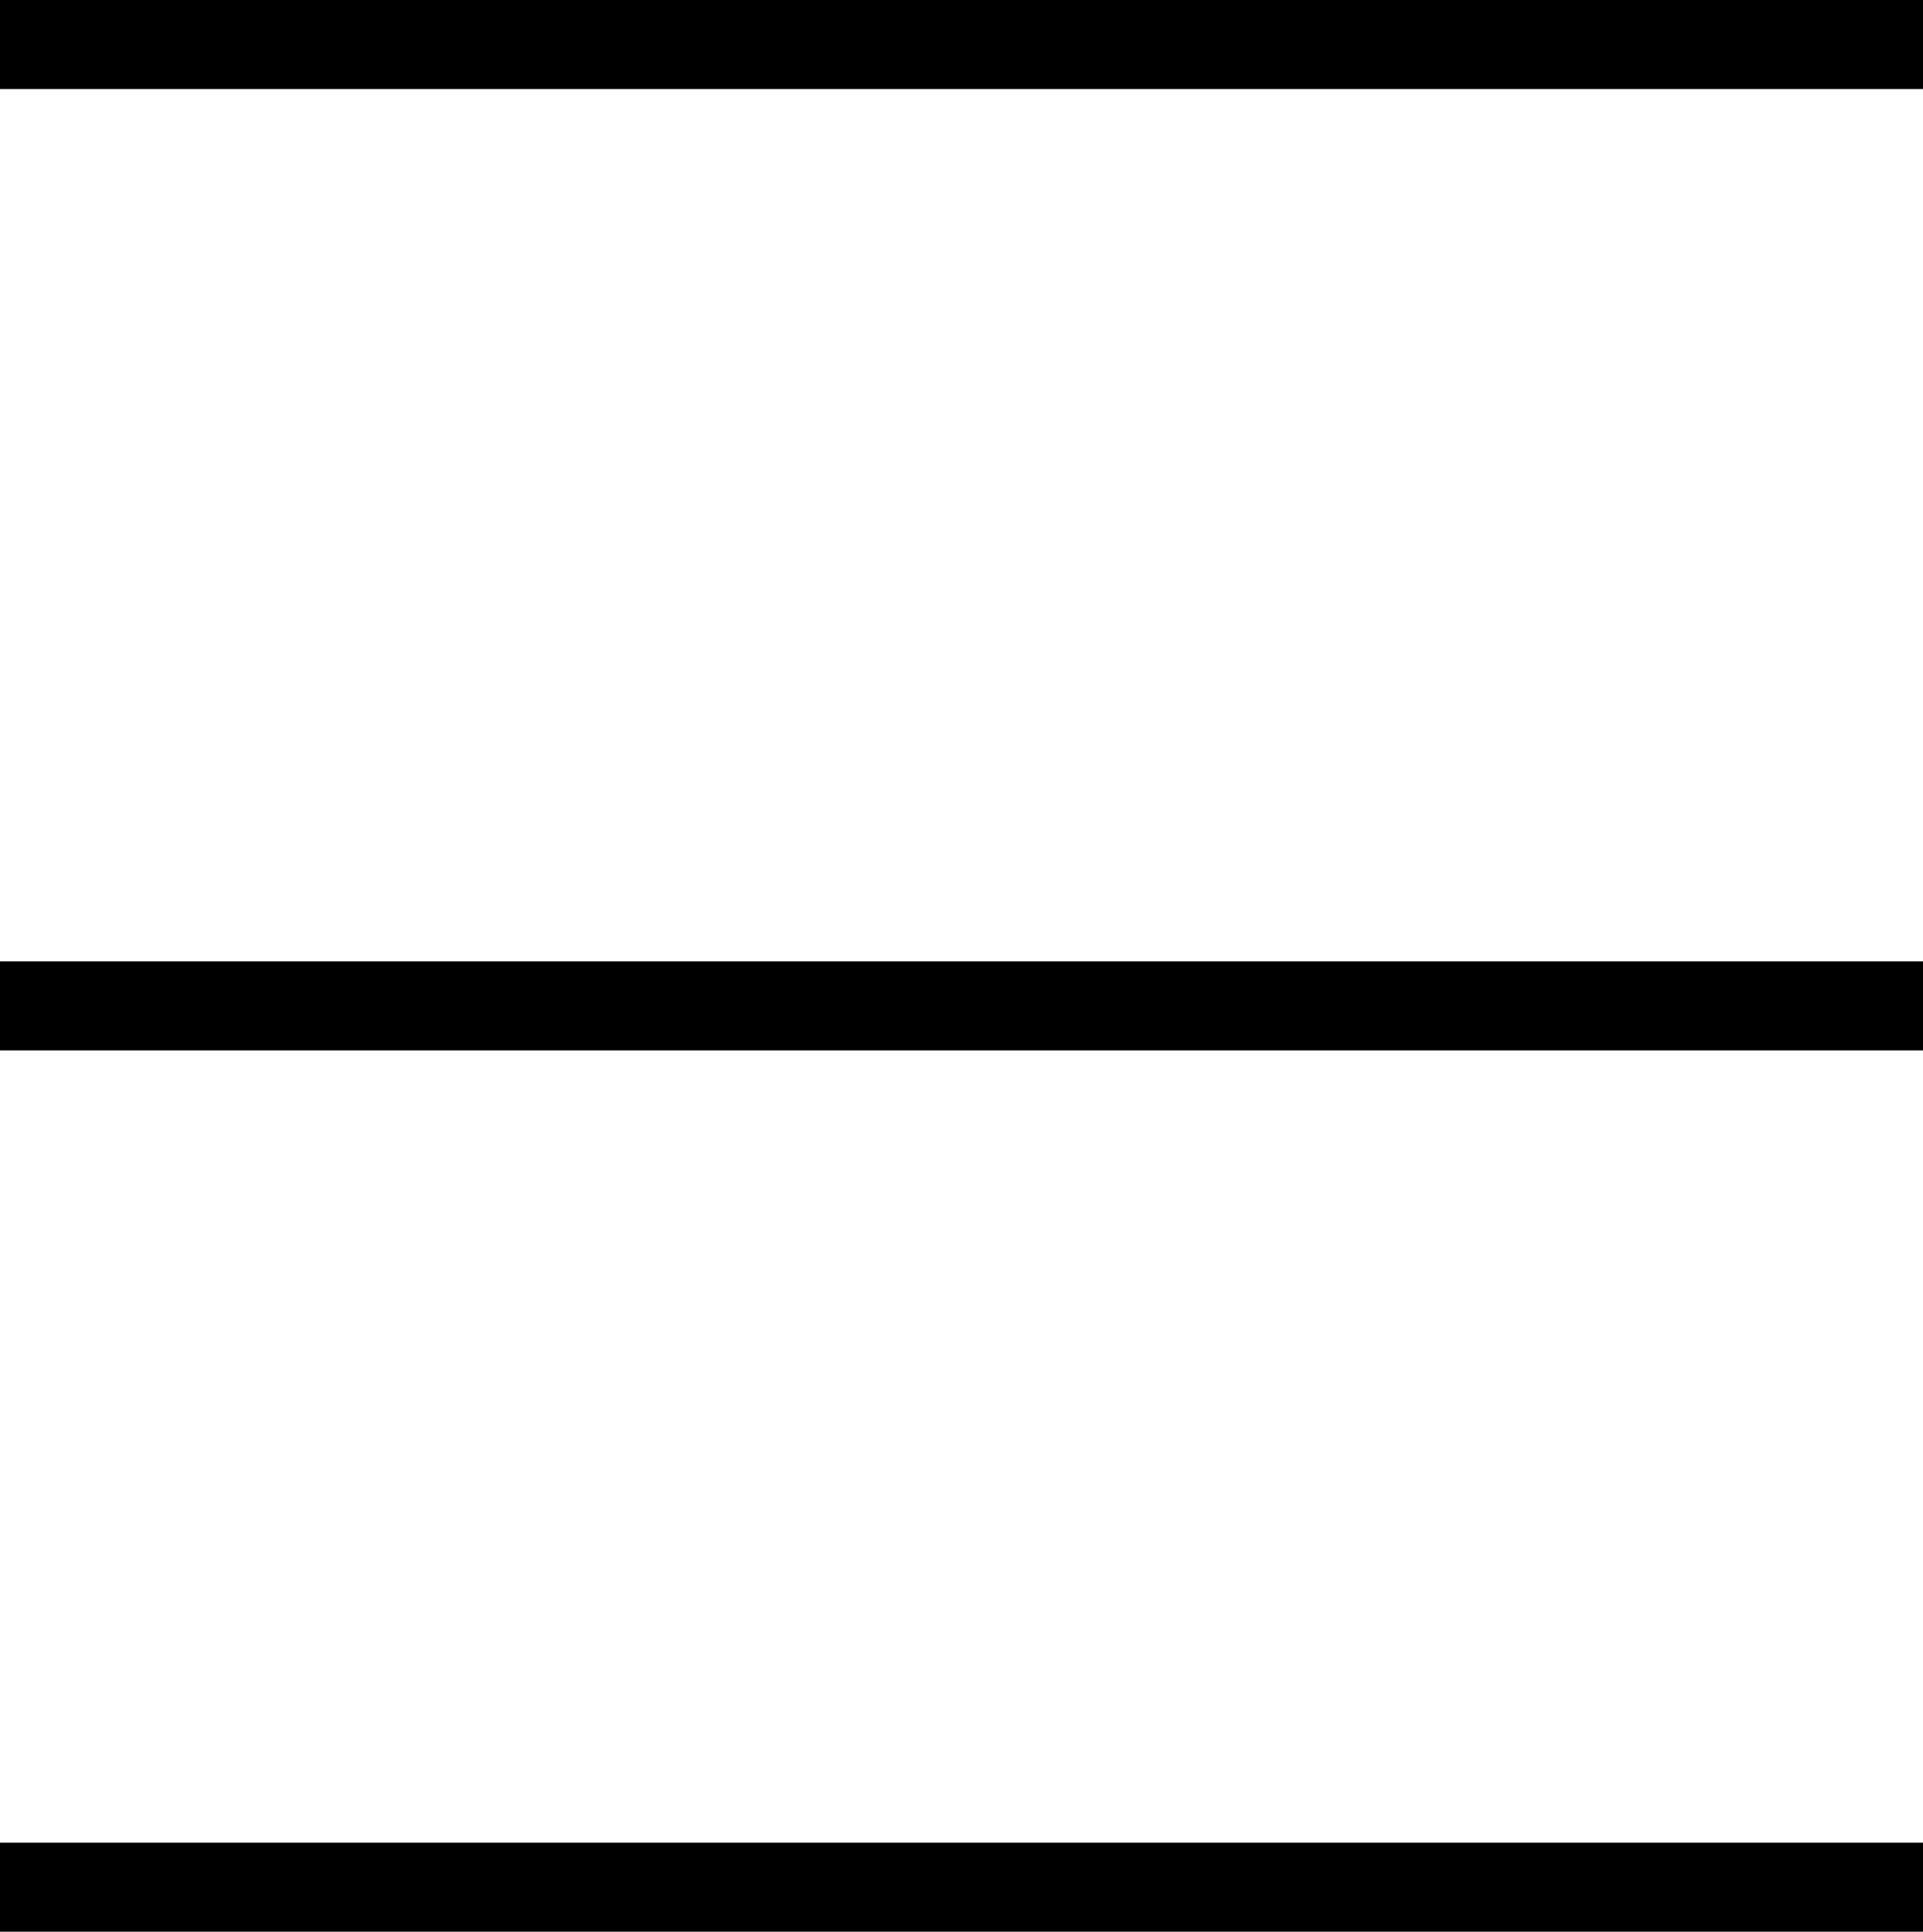<svg xmlns="http://www.w3.org/2000/svg" viewBox="0 0 216 217"><defs><style>.cls-1{fill:#fff;stroke:#000;stroke-miterlimit:10;stroke-width:10px;}</style></defs><g id="Layer_2" data-name="Layer 2"><g id="Layer_1-2" data-name="Layer 1"><line class="cls-1" y1="5" x2="216" y2="5"/><line class="cls-1" y1="113" x2="216" y2="113"/><line class="cls-1" y1="212" x2="216" y2="212"/></g></g></svg>